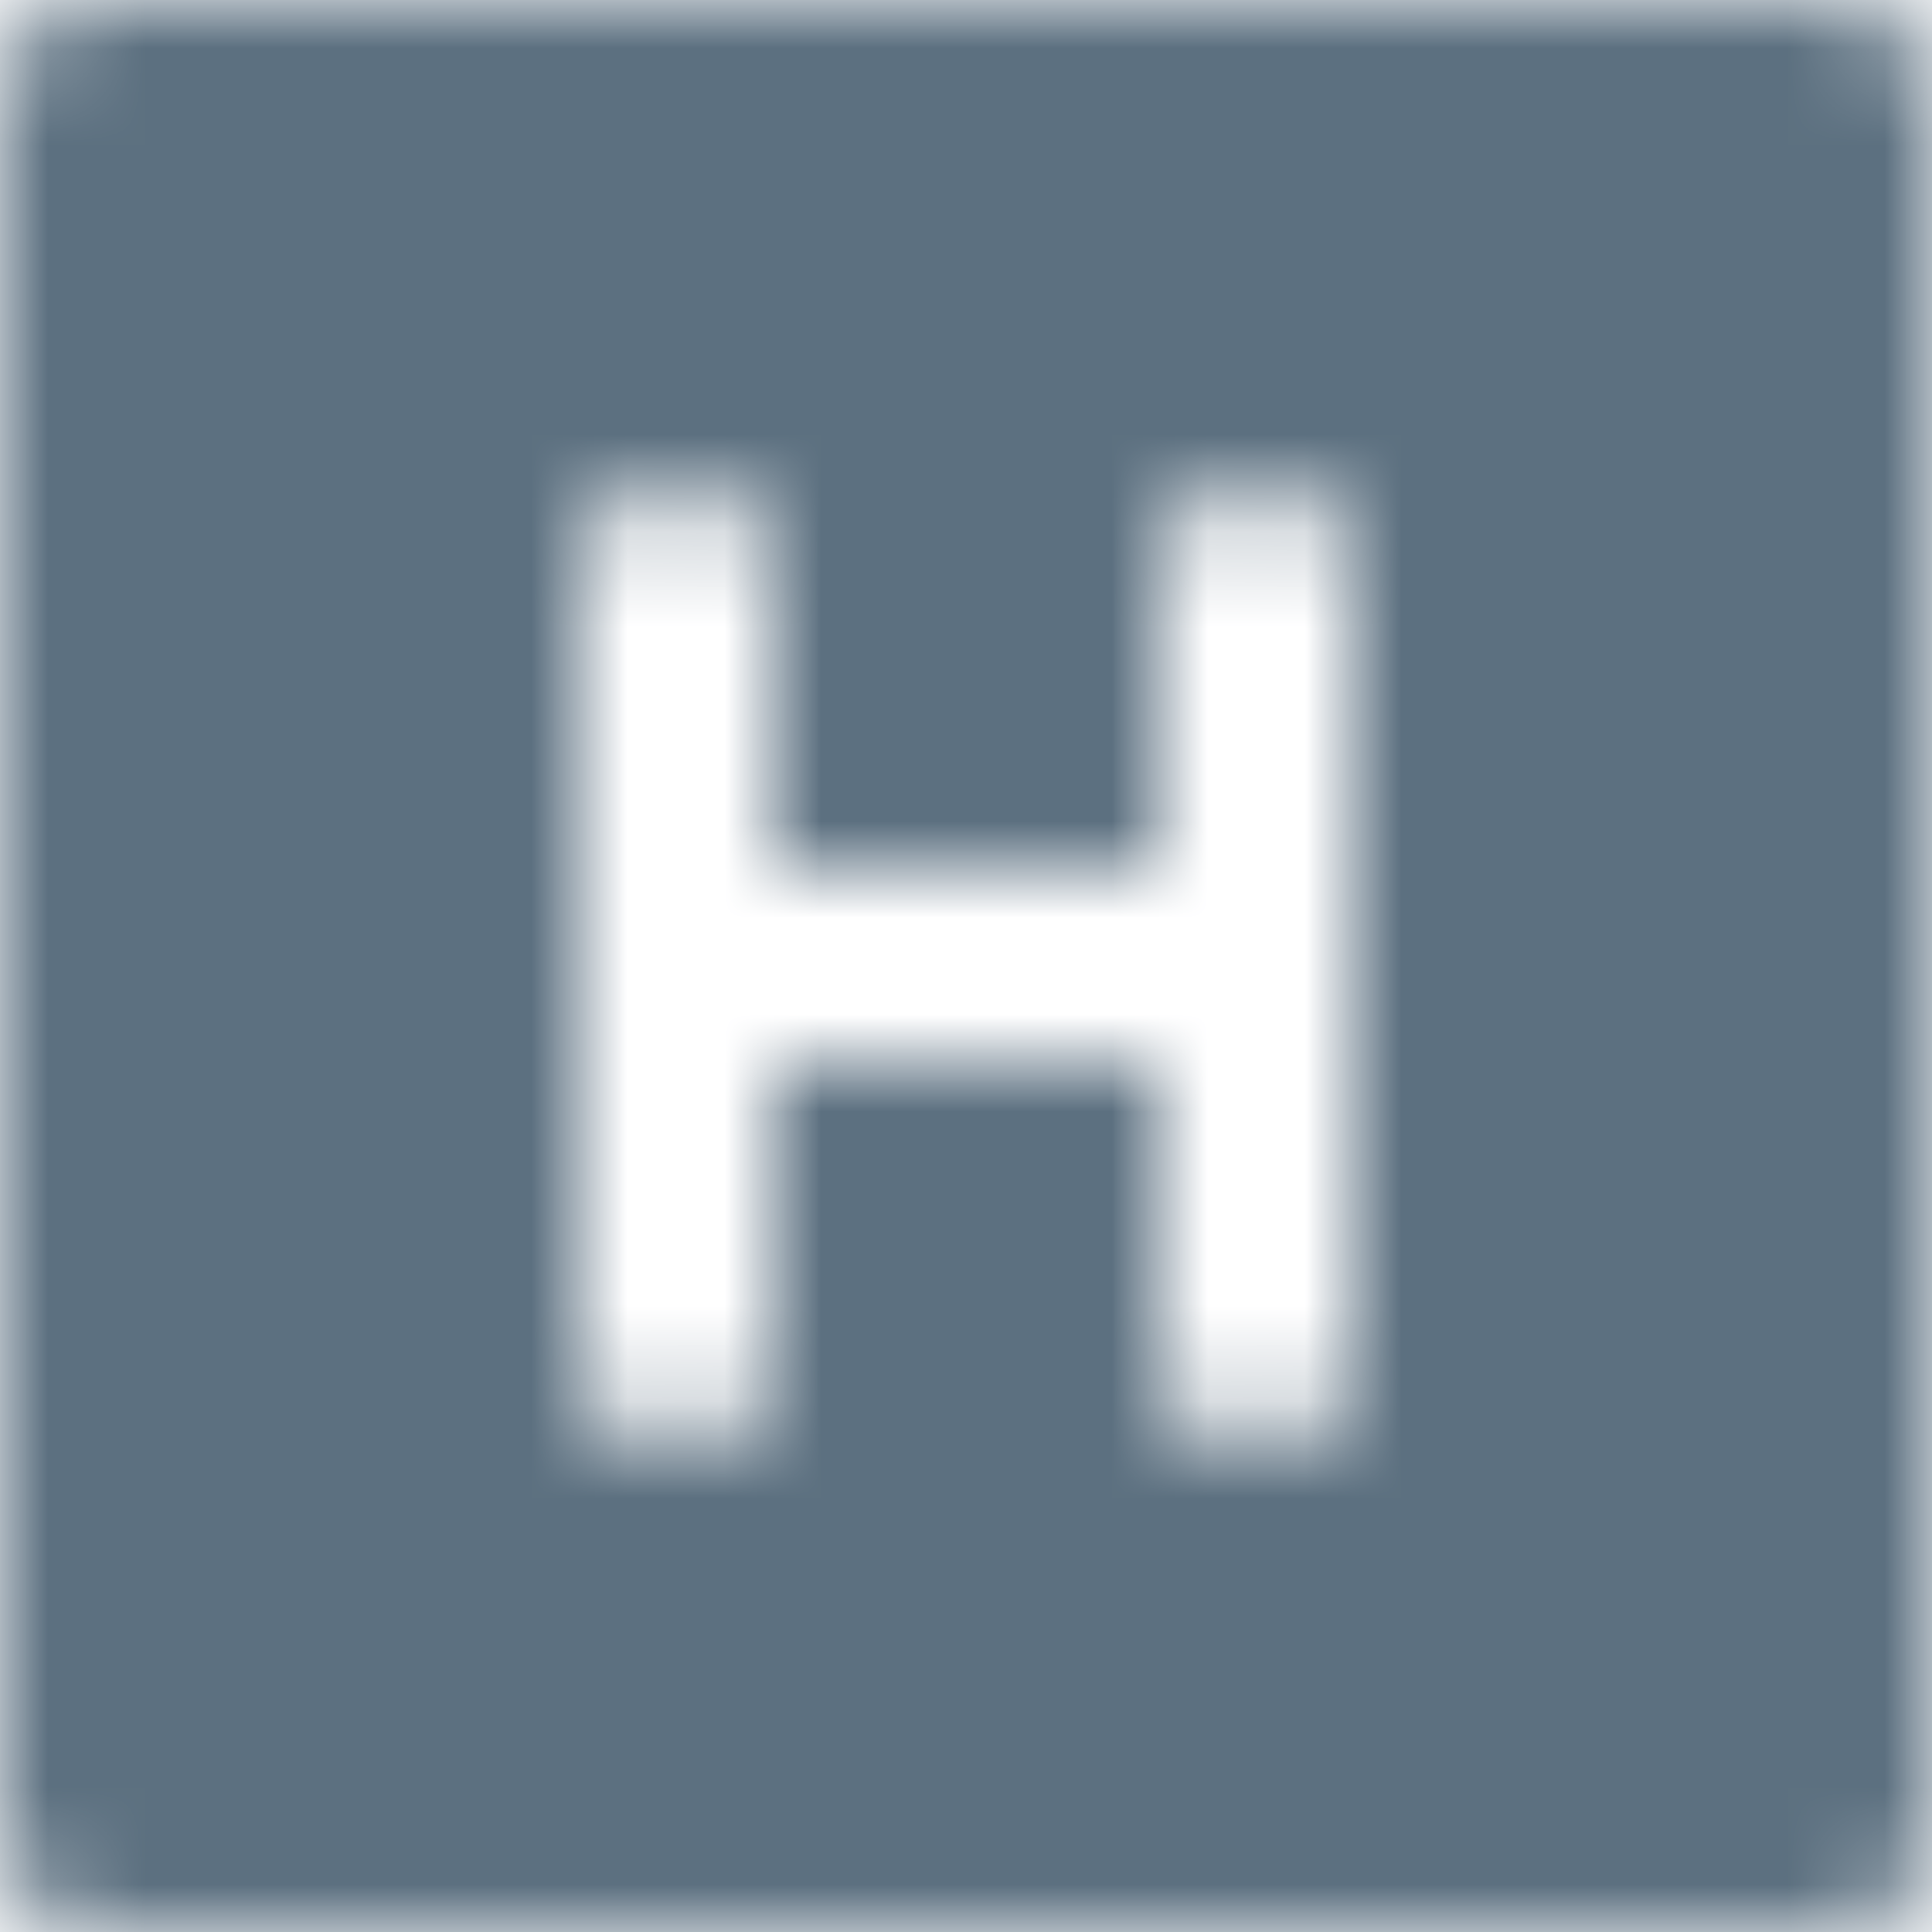 <?xml version="1.0" encoding="UTF-8"?>
<svg width="20px" height="20px" viewBox="0 0 20 20" version="1.1" xmlns="http://www.w3.org/2000/svg" xmlns:xlink="http://www.w3.org/1999/xlink">
    <title>bp3-icon-drawer-app-header</title>
    <defs>
        <path d="M19,0 C19.552,0 20,0.448 20,1 L20,19 C20,19.552 19.552,20 19,20 L1,20 C0.448,20 0,19.552 0,19 L0,1 C0,0.448 0.448,0 1,0 L19,0 Z M8,6 C8,5.448 7.552,5 7,5 C6.448,5 6,5.448 6,6 L6,6 L6,14 C6,14.552 6.448,15 7,15 C7.552,15 8,14.552 8,14 L8,14 L8,11 L12,11 L12,14 C12,14.552 12.448,15 13,15 C13.552,15 14,14.552 14,14 L14,14 L14,6 C14,5.448 13.552,5 13,5 C12.448,5 12,5.448 12,6 L12,6 L12,9 L8,9 Z" id="path-1"></path>
    </defs>
    <g id="bp3-icon-drawer-app-header" stroke="none" stroke-width="1" fill="none" fill-rule="evenodd">
        <mask id="mask-2" fill="white">
            <use xlink:href="#path-1"></use>
        </mask>
        <g id="bp3-icon-app-header" fill-rule="nonzero"></g>
        <g id="20-Light-/-Icon-/-Default" mask="url(#mask-2)" fill="#5C7080">
            <rect id="Rectangle" x="0" y="0" width="20" height="20"></rect>
        </g>
    </g>
</svg>
